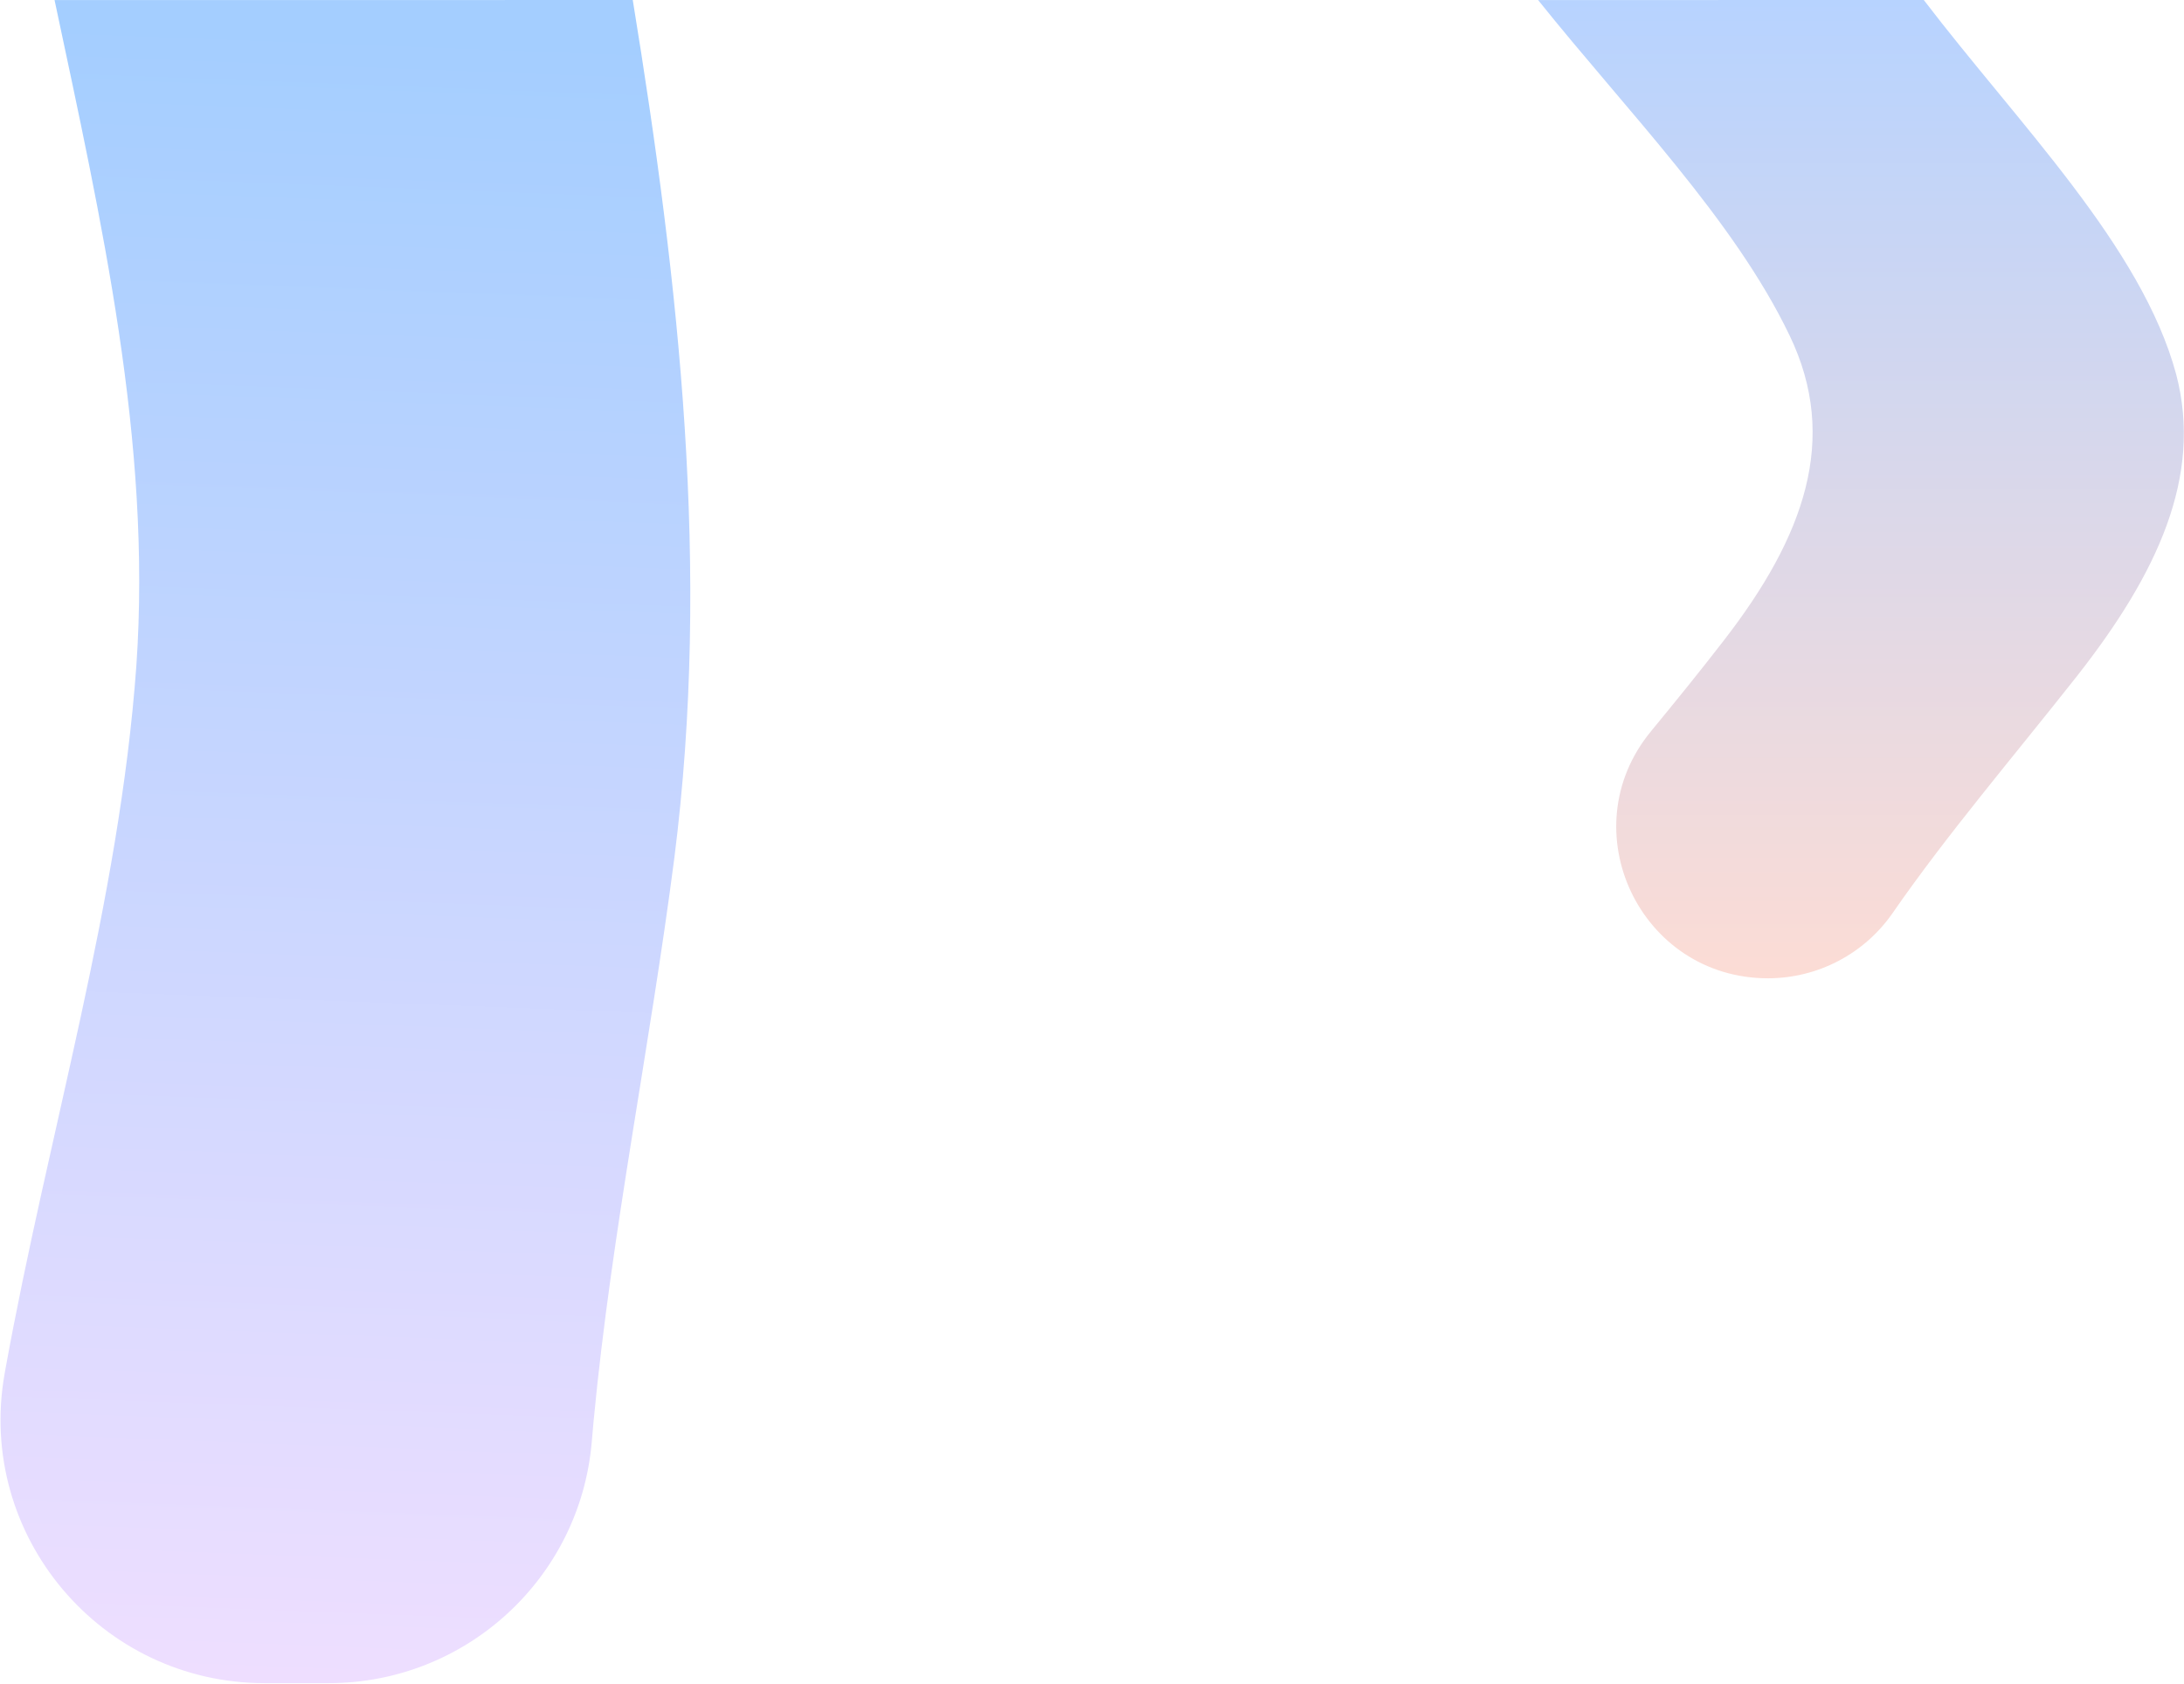 <svg width="1450" height="1118" viewBox="0 0 1450 1118" fill="none" xmlns="http://www.w3.org/2000/svg">
<path d="M1021.18 0.037C1080.42 74.023 1151.24 145.838 1188.12 222.724C1221.31 291.537 1197.71 356.531 1144.6 425.13C1128.75 445.691 1112.39 465.81 1096.05 485.694C1042.2 551.188 1088.92 649.628 1173.81 649.628C1190.1 649.617 1206.15 645.661 1220.57 638.099C1235 630.536 1247.36 619.593 1256.61 606.21C1292.68 554.102 1336.38 502.958 1379.17 448.678C1432.28 380.925 1462.53 316.358 1444.82 248.605C1421.96 163.654 1340.08 82.294 1277.24 0L1021.18 0.037Z" fill="url(#paint0_linear_1581_1289)"/>
<path d="M36.225 0.051C67.265 146.451 100.823 293.306 90.538 441.957C79.177 599.745 32.094 751.676 3.41 910.207C3.285 910.943 3.167 911.612 3.042 912.311C-15.857 1019.46 66.749 1117.65 175.633 1117.68H218.247C309.173 1117.68 385.029 1048.21 392.855 957.702C393.278 952.906 393.712 948.026 394.159 943.062C406.027 818.159 431.464 695.434 447.698 569.788C472.046 378.402 450.945 189.201 420.097 0C357.324 0 294.007 -4.11091e-08 230.969 0.044L36.225 0.051Z" fill="url(#paint1_linear_1581_1289)"/>
<defs>
<linearGradient id="paint0_linear_1581_1289" x1="1235.54" y1="0" x2="1235.54" y2="649.628" gradientUnits="userSpaceOnUse">
<stop stop-color="#B7D3FF"/>
<stop offset="1" stop-color="#FCDCD5"/>
</linearGradient>
<linearGradient id="paint1_linear_1581_1289" x1="228.999" y1="21.99" x2="179.999" y2="1305.99" gradientUnits="userSpaceOnUse">
<stop stop-color="#A4CEFF"/>
<stop offset="1" stop-color="#FBE1FF"/>
</linearGradient>
</defs>
</svg>
